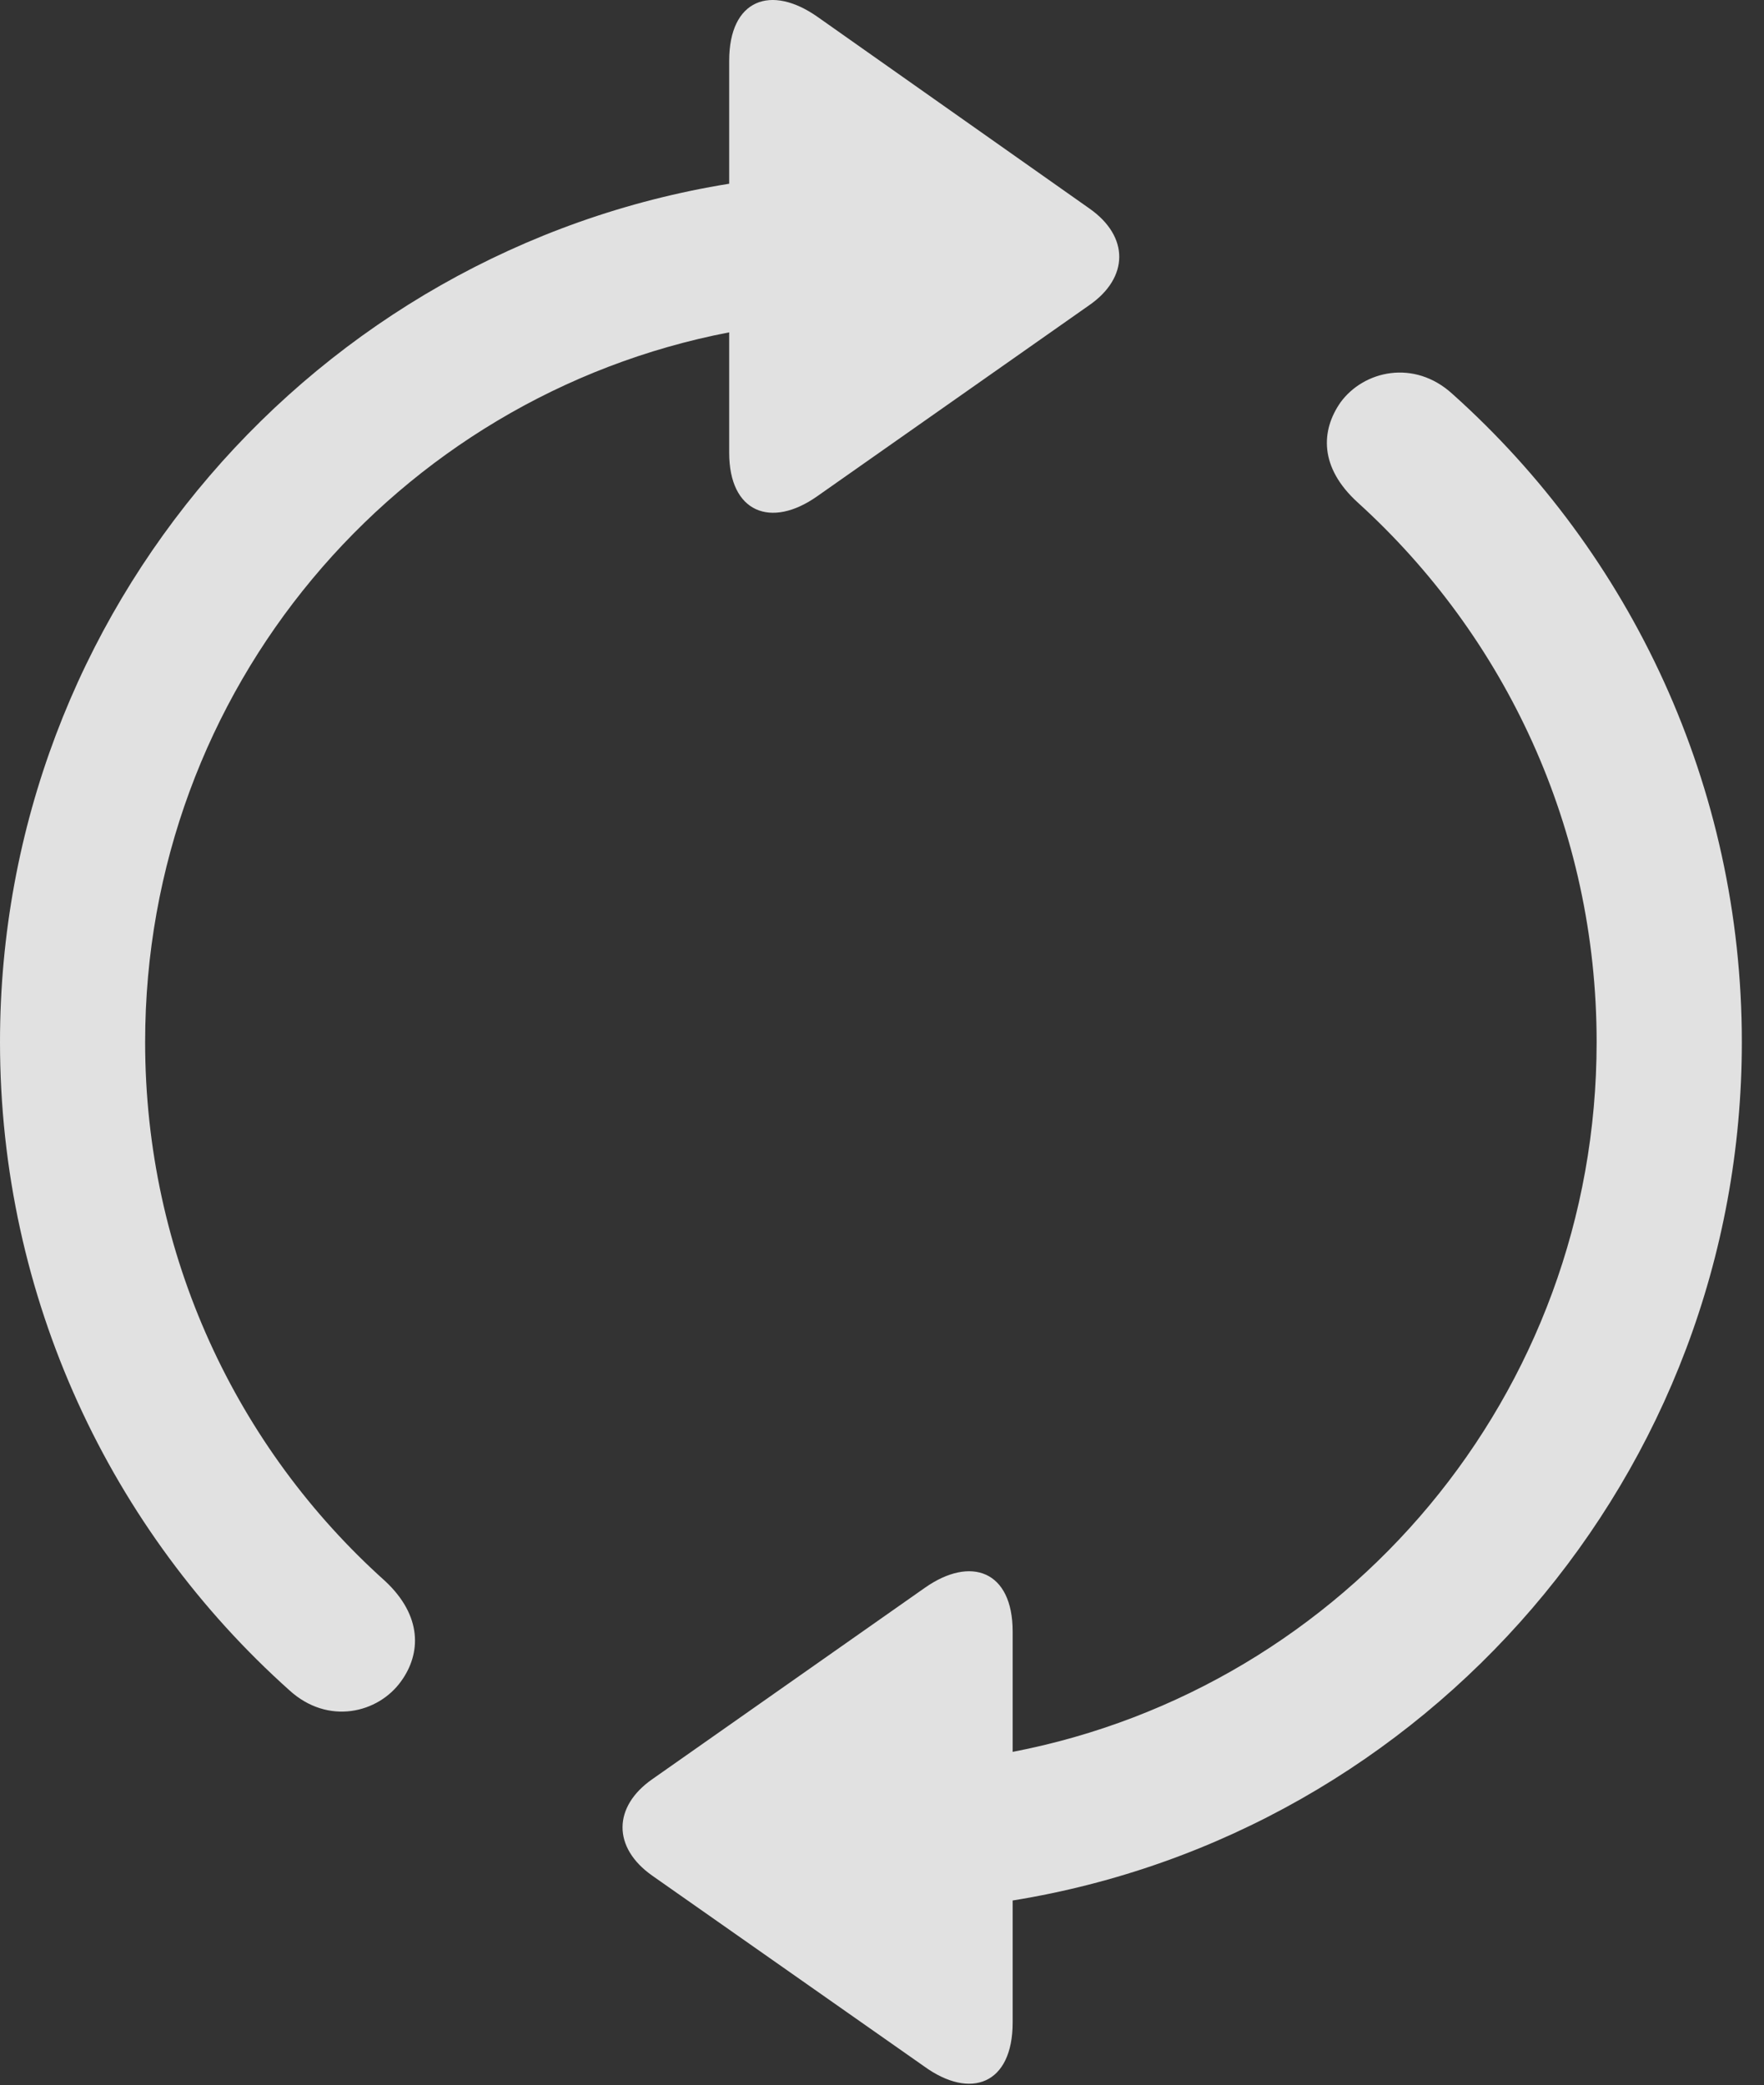 <?xml version="1.0" encoding="UTF-8"?>
<!--Generator: Apple Native CoreSVG 326-->
<!DOCTYPE svg
PUBLIC "-//W3C//DTD SVG 1.1//EN"
       "http://www.w3.org/Graphics/SVG/1.1/DTD/svg11.dtd">
<svg version="1.1" xmlns="http://www.w3.org/2000/svg" xmlns:xlink="http://www.w3.org/1999/xlink" viewBox="0 0 28.246 33.377">
 <rect x="0" y="0" width="28.246" height="33.377" fill="#333333" stroke="none"/>
 <g>
  <rect height="33.377" opacity="0" width="28.246" x="0" y="0"/>
  <path d="M27.891 16.681C27.891 12.58 26.113 8.861 23.256 6.305C22.641 5.744 21.834 5.935 21.465 6.441C21.15 6.892 21.123 7.48 21.738 8.041C24.104 10.187 25.566 13.264 25.566 16.681C25.566 22.328 21.547 27.017 16.215 28.043L16.215 26.115C16.215 25.144 15.545 24.898 14.807 25.418L10.445 28.48C9.816 28.918 9.803 29.574 10.445 30.025L14.793 33.074C15.545 33.621 16.215 33.361 16.215 32.377L16.215 30.422C22.832 29.355 27.891 23.599 27.891 16.681ZM0 16.681C0 20.783 1.777 24.502 4.635 27.058C5.25 27.619 6.057 27.428 6.426 26.908C6.74 26.471 6.768 25.869 6.166 25.308C3.787 23.176 2.324 20.086 2.324 16.681C2.324 11.035 6.344 6.346 11.676 5.32L11.676 7.248C11.676 8.205 12.346 8.465 13.084 7.945L17.445 4.883C18.074 4.445 18.088 3.789 17.445 3.338L13.098 0.275C12.346-0.258 11.676-0.012 11.676 0.973L11.676 2.941C5.059 4.008 0 9.764 0 16.681Z" fill="white" fill-opacity="0.85"/>
 </g>
</svg>
